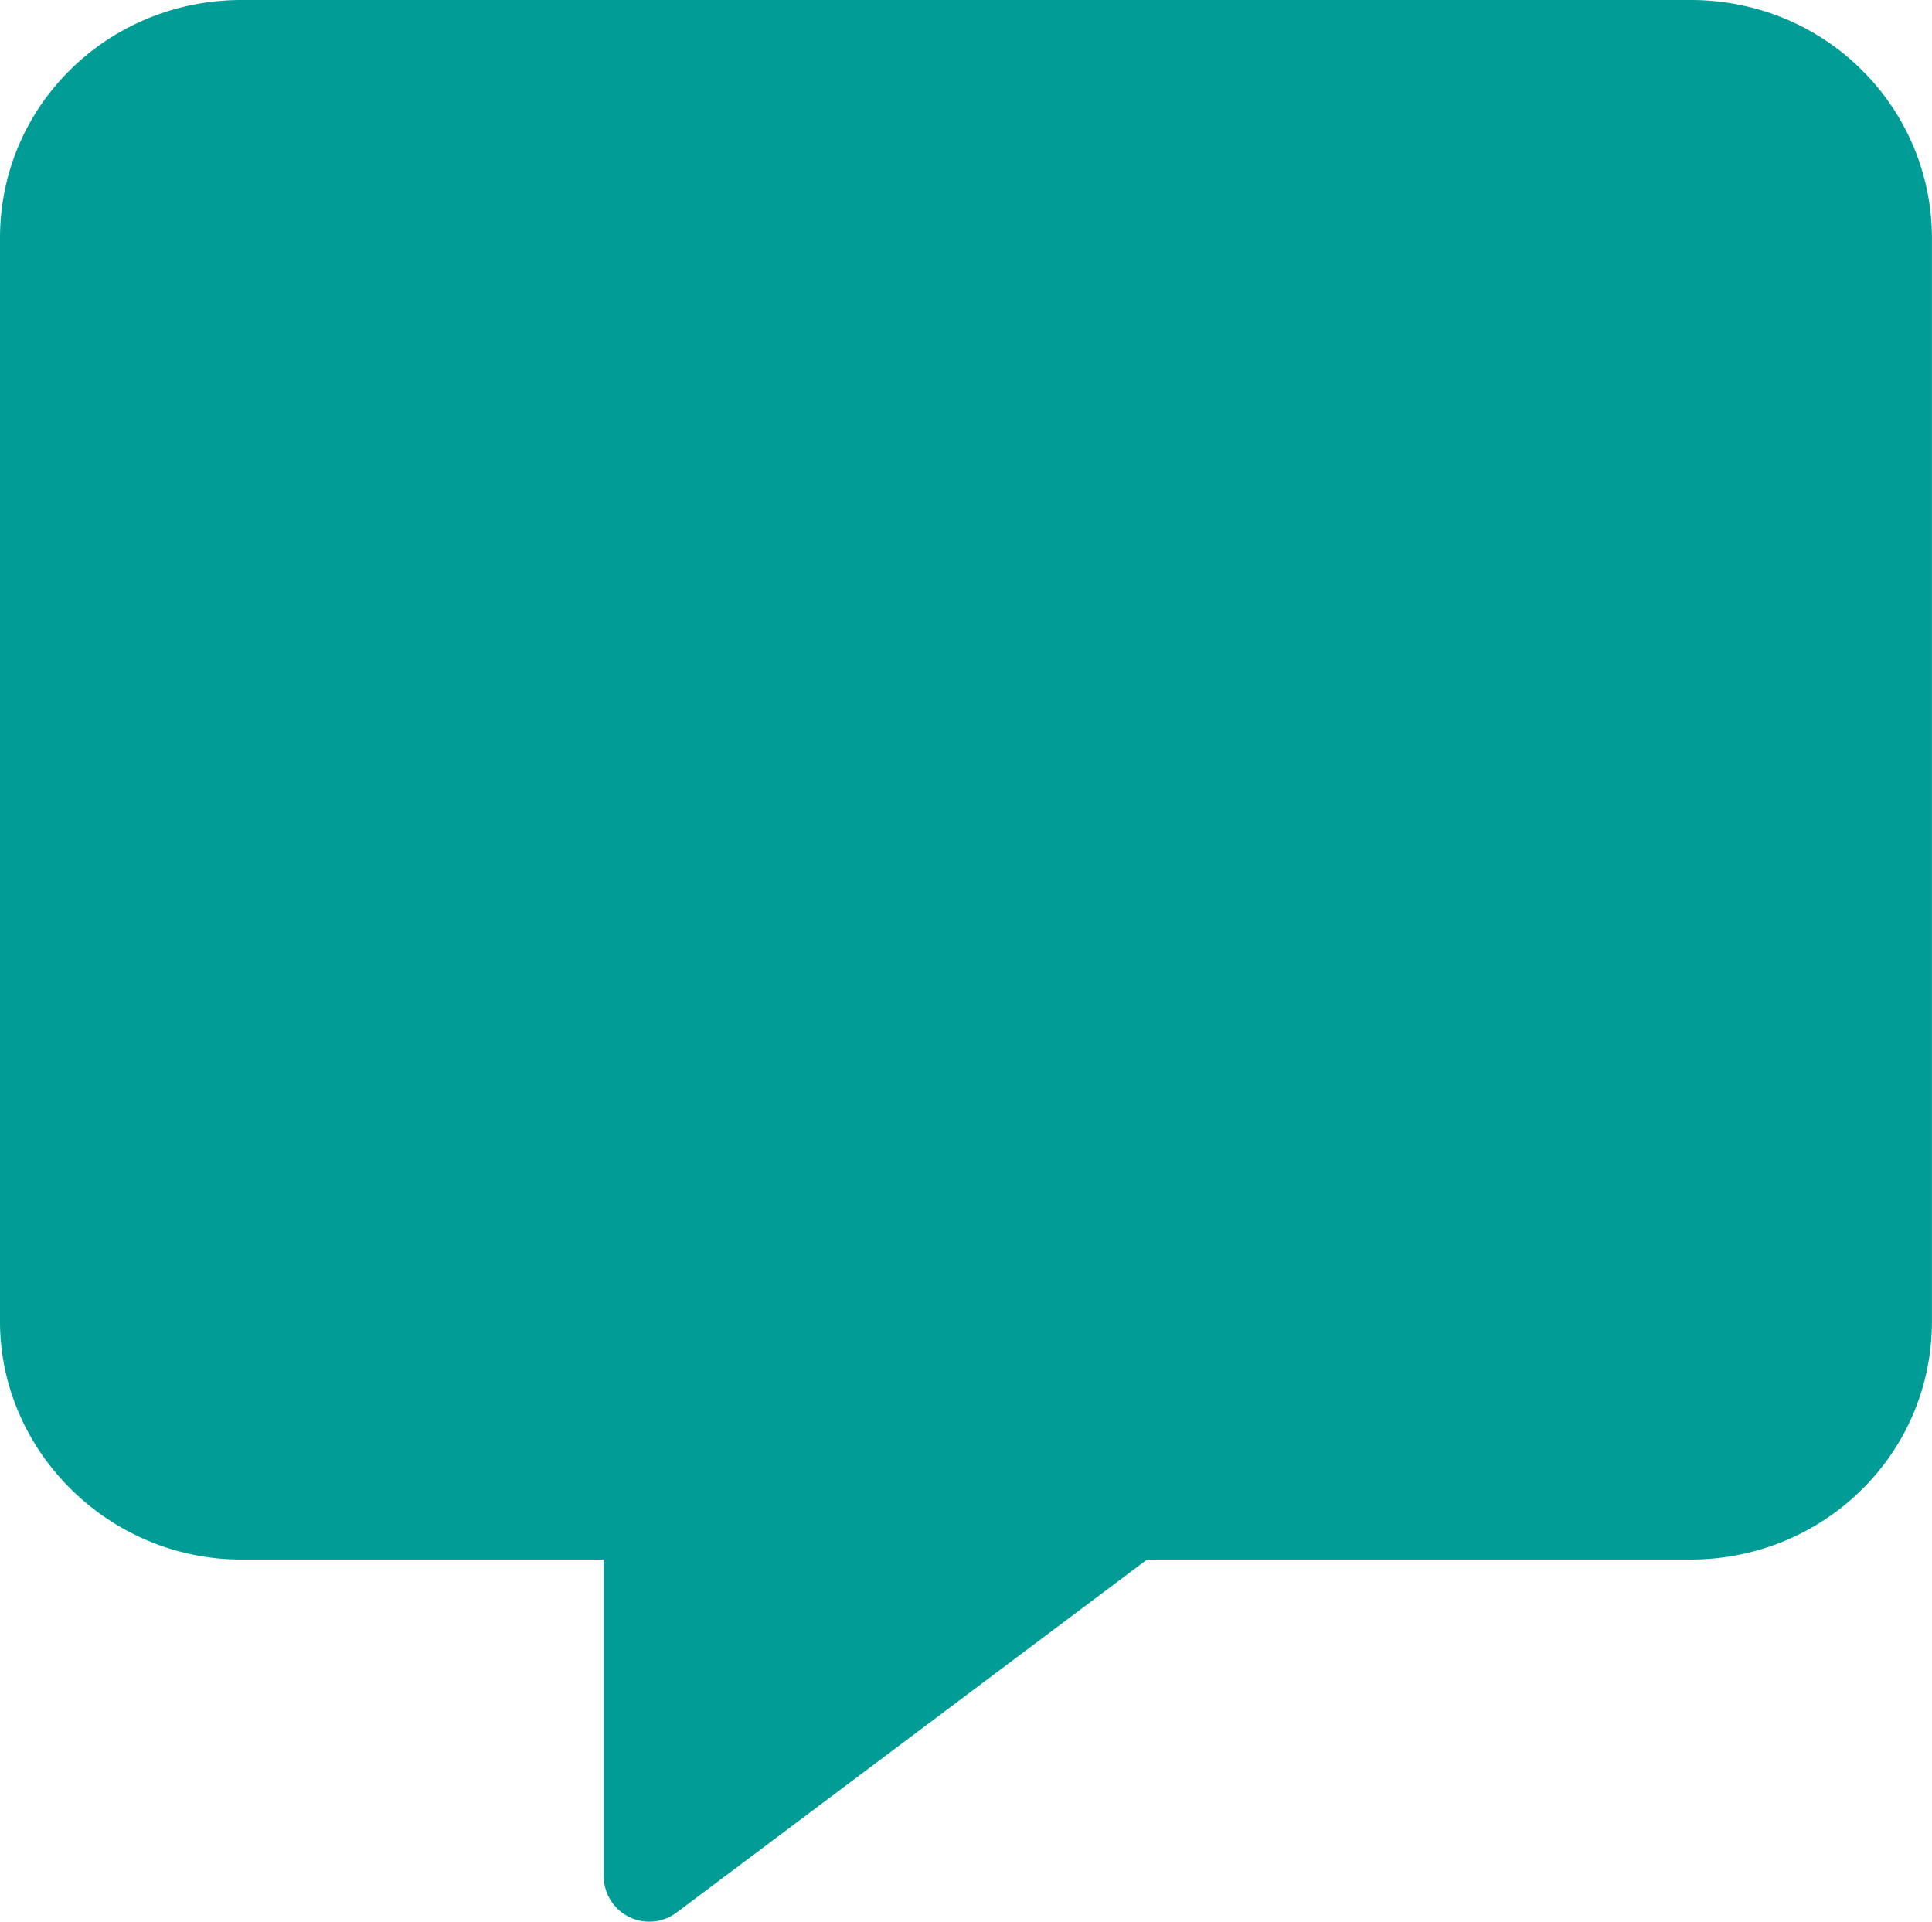<svg xmlns="http://www.w3.org/2000/svg" viewBox="0 0 512.02 509.28"><defs><style>.cls-1{fill:#009c95;}</style></defs><g id="Layer_2" data-name="Layer 2"><g id="Layer_1-2" data-name="Layer 1"><path class="cls-1" d="M512,63.1V350.2c0,35.25-28.75,63.1-64,63.1H304L179.12,507a12.07,12.07,0,0,1-19.12-9.7v-84H64c-35.25,0-64-28.75-64-63.1V63.1C0,27.85,28.75,0,64,0H448C484.12,0,512,28.75,512,63.1Z"/></g></g></svg>